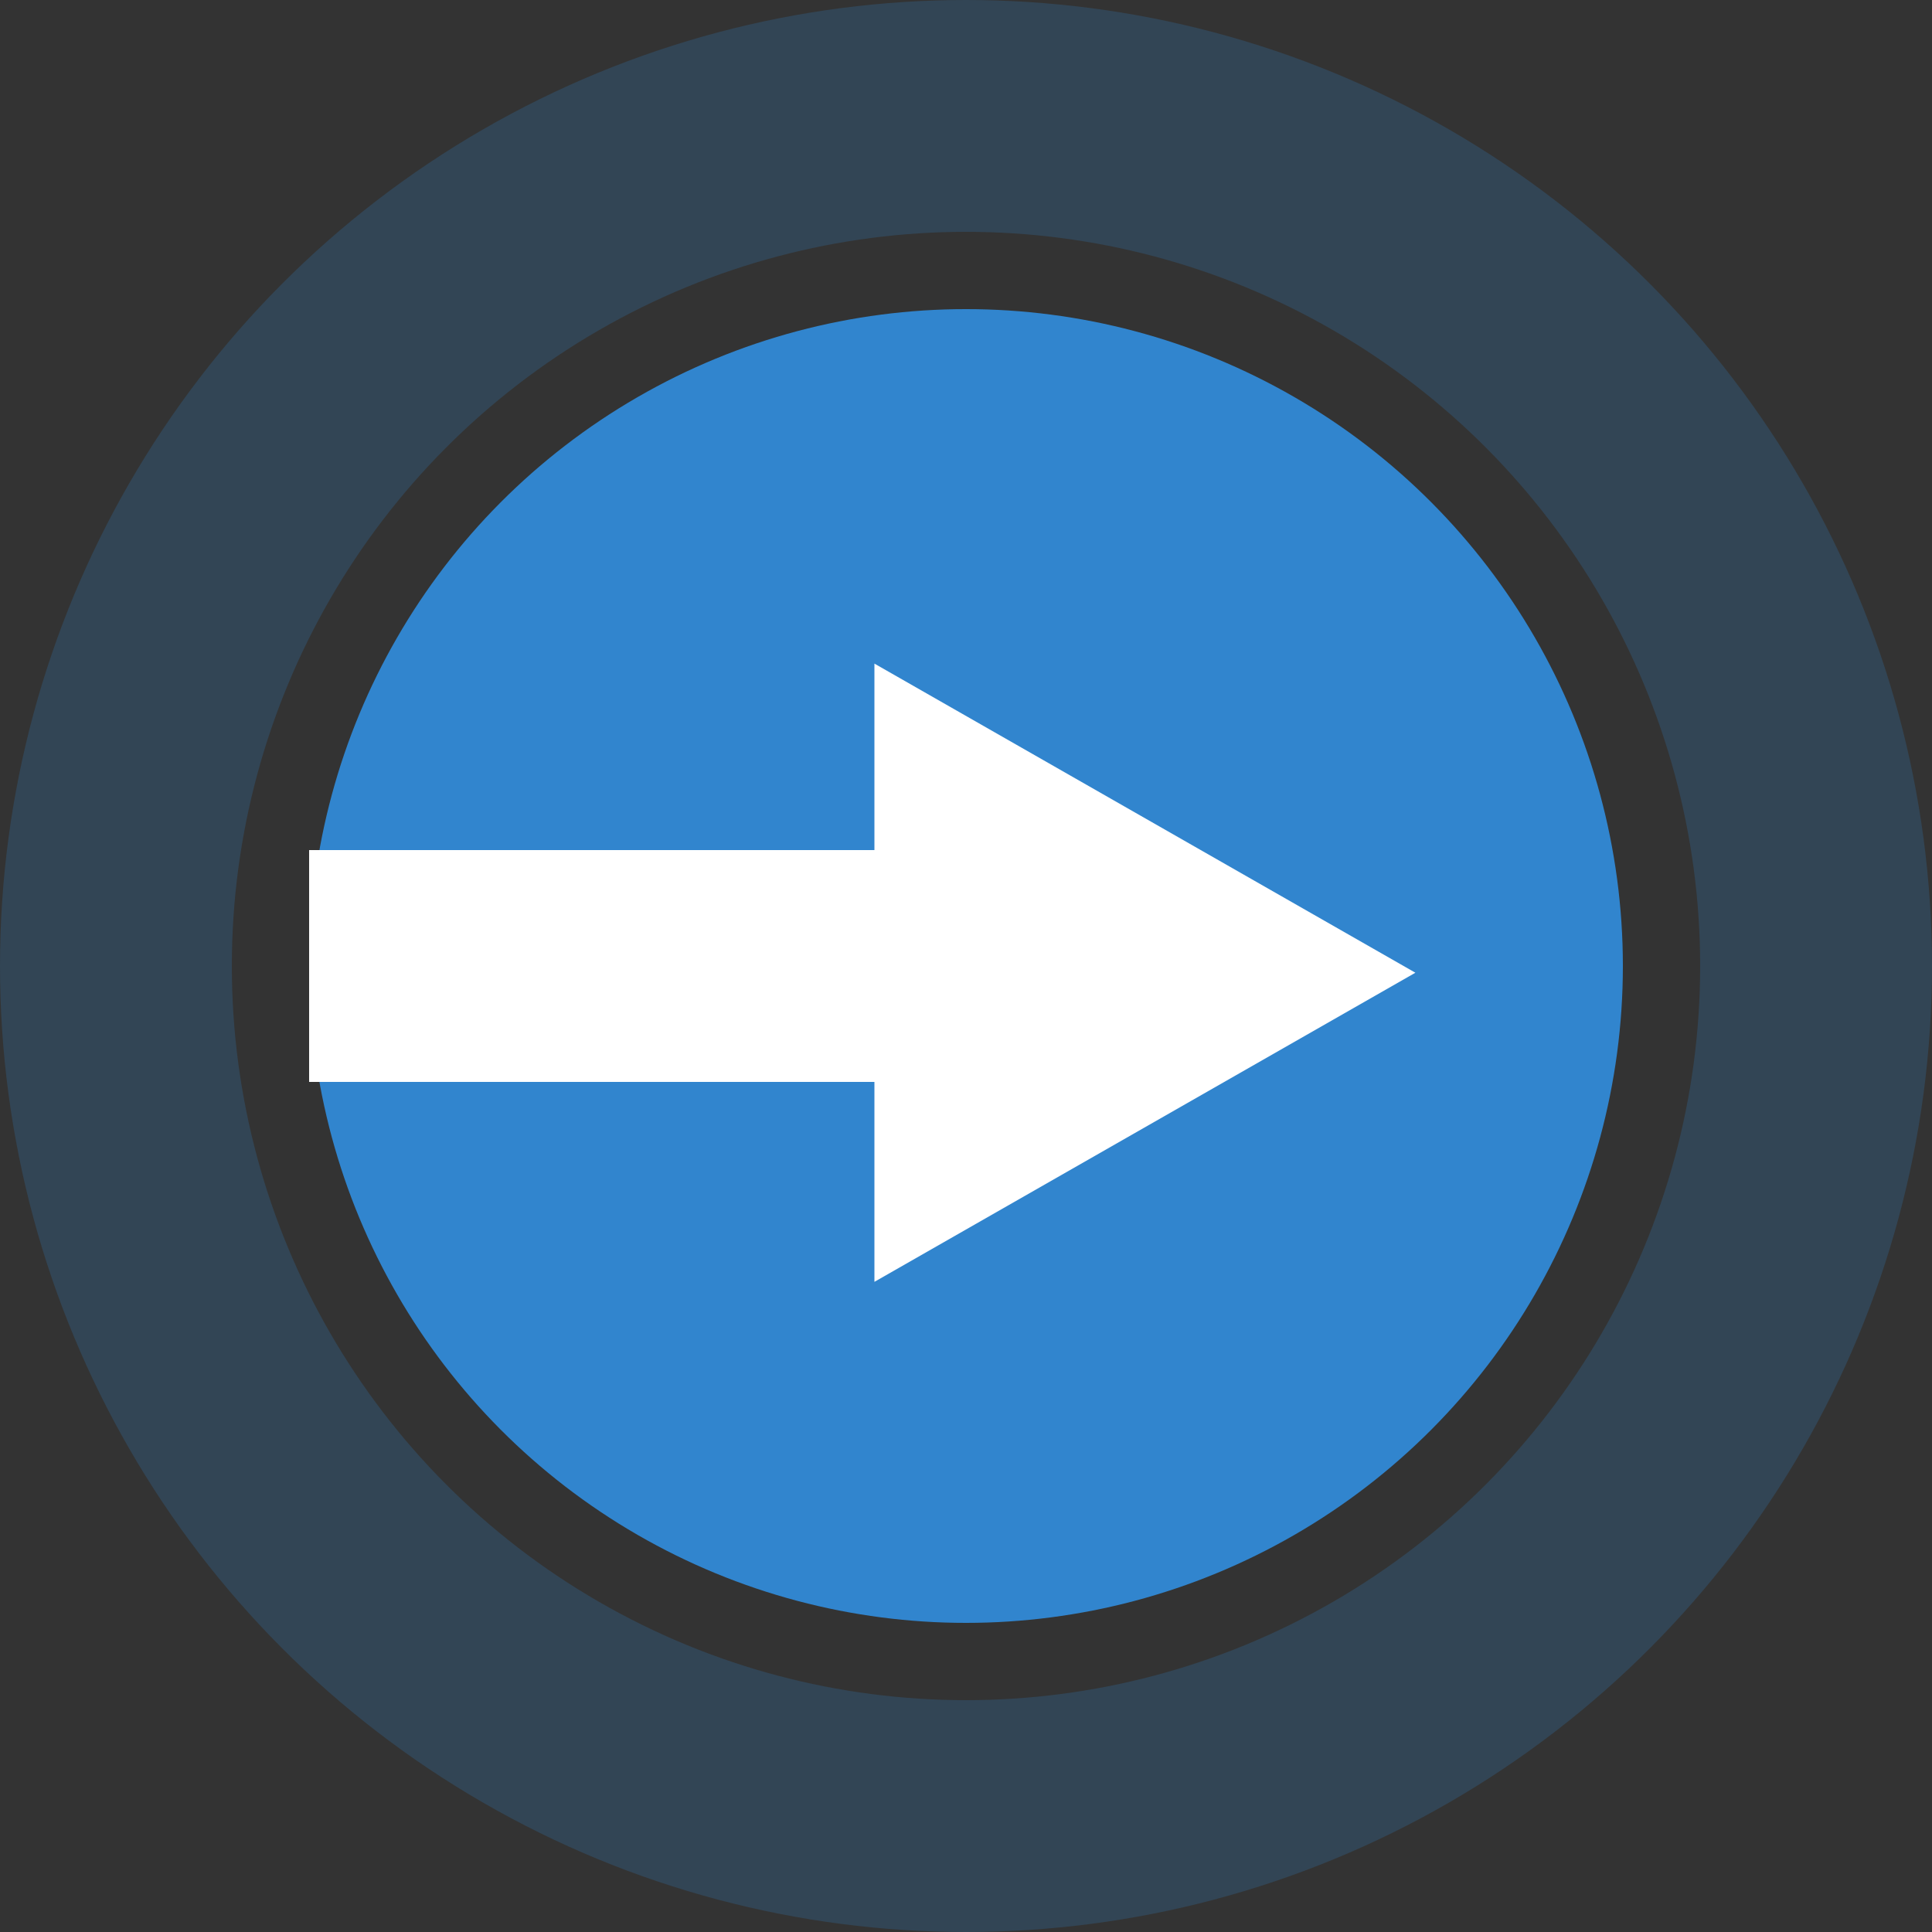 <svg xmlns="http://www.w3.org/2000/svg" width="25" height="25" viewBox="0 0 25 25">
	<rect x="0" y="0" width="25" height="25" fill="#333333" stroke="none"/>
	<g transform="translate(-513 -135)">
		<g transform="translate(513 135)" fill="none" stroke="rgba(49,133,206,0.22)" stroke-width="3">
			<circle cx="12.5" cy="12.5" r="12.5" stroke="none"/>
			<circle cx="12.5" cy="12.5" r="11" fill="none"/>
		</g>
		<g transform="translate(517 139)">
			<circle cx="8.5" cy="8.5" r="8.5" fill="#3185ce"/>
			<rect width="10" height="3" transform="translate(0 7)" fill="#fff"/>
			<path d="M4,0,8,7H0Z" transform="translate(14.315 4.587) rotate(90)" fill="#fff"/>
		</g>
	</g>
</svg>
